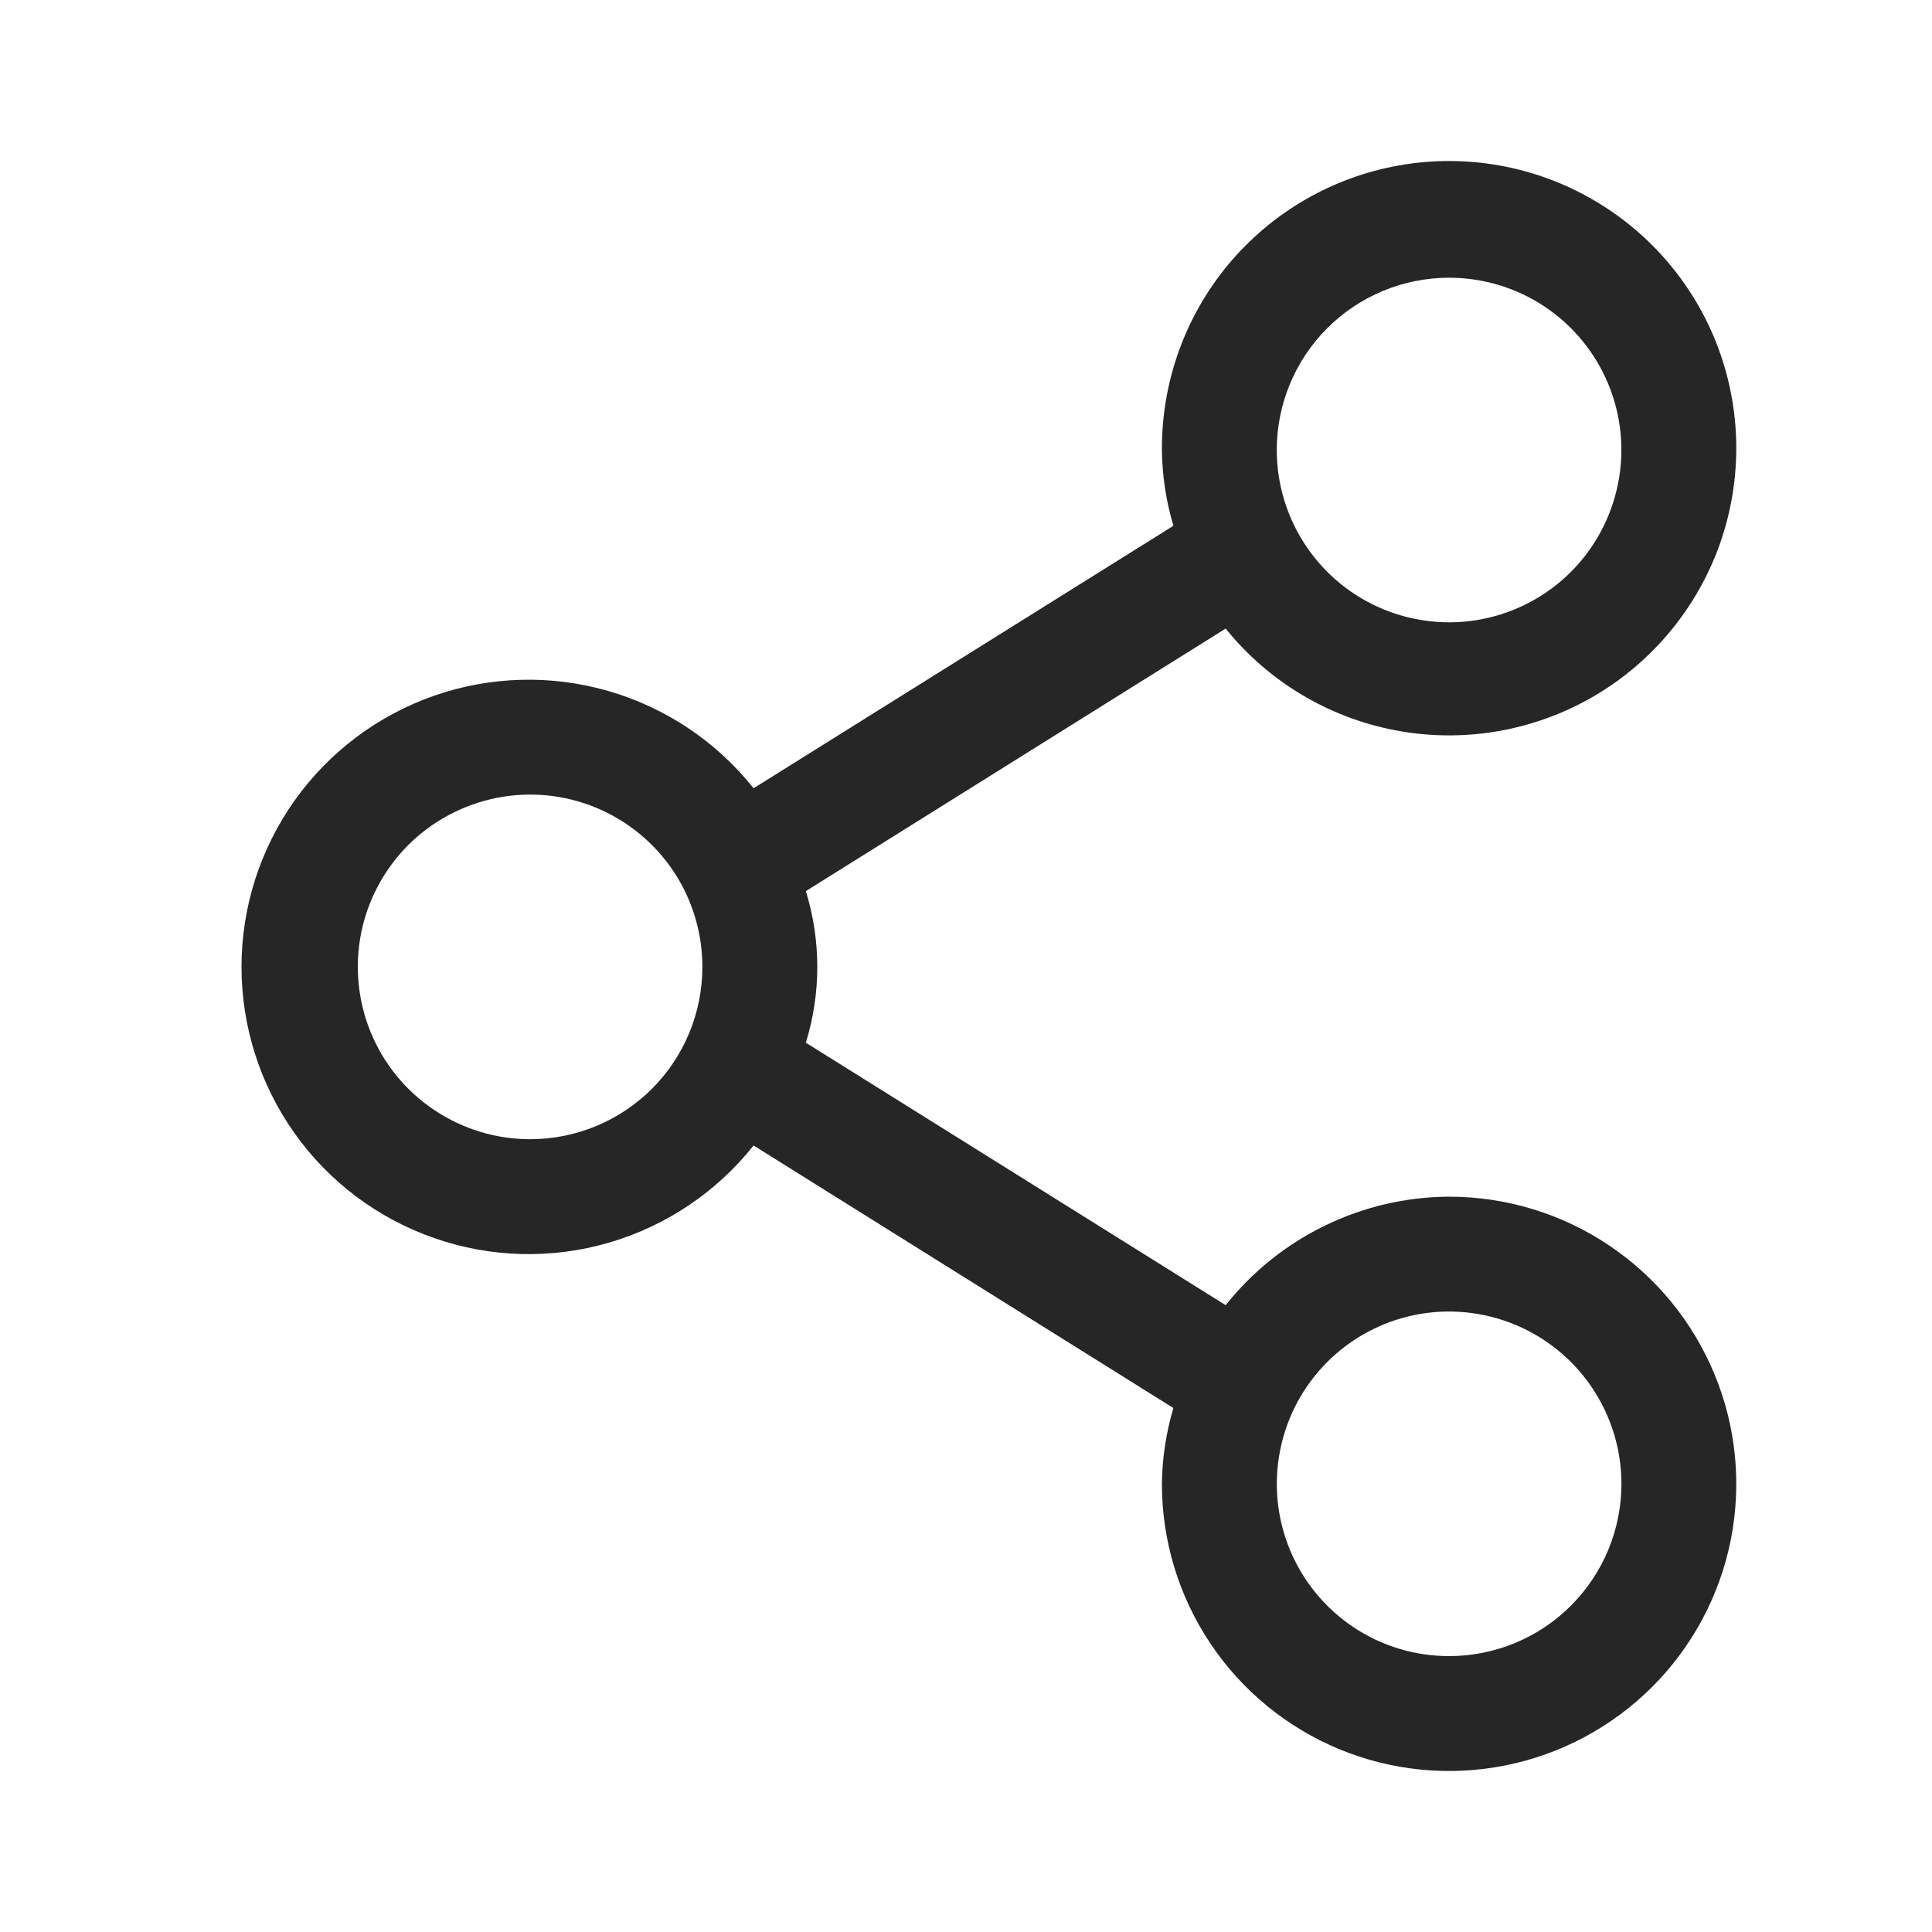 <svg width="20" height="20" viewBox="0 0 20 20" fill="none" xmlns="http://www.w3.org/2000/svg">
<path d="M15.001 12.388C14.556 12.39 14.117 12.492 13.717 12.687C13.316 12.881 12.965 13.163 12.688 13.511L8.342 10.794C8.5 10.283 8.5 9.736 8.342 9.225L12.688 6.507C13.129 7.054 13.749 7.426 14.439 7.559C15.128 7.692 15.842 7.576 16.455 7.233C17.067 6.889 17.538 6.34 17.785 5.683C18.031 5.025 18.037 4.302 17.801 3.64C17.565 2.979 17.102 2.423 16.495 2.07C15.888 1.717 15.176 1.59 14.485 1.712C13.793 1.834 13.167 2.197 12.717 2.736C12.268 3.275 12.024 3.956 12.028 4.658C12.031 4.924 12.071 5.188 12.147 5.443L7.801 8.16C7.417 7.677 6.892 7.326 6.3 7.154C5.707 6.982 5.076 6.999 4.494 7.202C3.911 7.406 3.406 7.785 3.049 8.288C2.692 8.791 2.5 9.393 2.5 10.009C2.5 10.626 2.692 11.228 3.049 11.731C3.406 12.234 3.911 12.613 4.494 12.816C5.076 13.02 5.707 13.037 6.3 12.865C6.892 12.693 7.417 12.342 7.801 11.858L12.147 14.576C12.071 14.831 12.031 15.095 12.028 15.361C12.028 15.948 12.202 16.523 12.529 17.012C12.856 17.501 13.32 17.882 13.863 18.107C14.406 18.332 15.004 18.391 15.581 18.276C16.157 18.162 16.687 17.878 17.103 17.463C17.519 17.047 17.802 16.517 17.917 15.941C18.031 15.364 17.973 14.766 17.747 14.223C17.522 13.68 17.141 13.215 16.652 12.889C16.164 12.562 15.589 12.388 15.001 12.388ZM15.001 2.875C15.354 2.875 15.698 2.979 15.992 3.175C16.285 3.371 16.514 3.65 16.649 3.976C16.784 4.302 16.819 4.66 16.75 5.006C16.681 5.352 16.512 5.67 16.262 5.92C16.013 6.169 15.695 6.339 15.349 6.408C15.003 6.477 14.644 6.441 14.318 6.306C13.992 6.171 13.714 5.943 13.518 5.649C13.322 5.356 13.217 5.011 13.217 4.658C13.217 4.185 13.405 3.732 13.74 3.397C14.074 3.063 14.528 2.875 15.001 2.875ZM5.488 11.793C5.135 11.793 4.79 11.688 4.497 11.492C4.203 11.296 3.975 11.018 3.84 10.692C3.705 10.366 3.67 10.008 3.738 9.661C3.807 9.315 3.977 8.998 4.226 8.748C4.476 8.499 4.794 8.329 5.14 8.26C5.486 8.191 5.844 8.226 6.17 8.361C6.496 8.496 6.775 8.725 6.971 9.018C7.167 9.312 7.271 9.657 7.271 10.009C7.271 10.482 7.084 10.936 6.749 11.271C6.415 11.605 5.961 11.793 5.488 11.793ZM15.001 17.144C14.648 17.144 14.303 17.04 14.01 16.844C13.717 16.648 13.488 16.369 13.353 16.043C13.218 15.717 13.183 15.359 13.252 15.013C13.32 14.667 13.49 14.349 13.74 14.099C13.989 13.85 14.307 13.68 14.653 13.611C14.999 13.542 15.358 13.578 15.684 13.713C16.009 13.848 16.288 14.076 16.484 14.37C16.68 14.663 16.785 15.008 16.785 15.361C16.785 15.834 16.597 16.287 16.262 16.622C15.928 16.956 15.474 17.144 15.001 17.144Z" fill="#262626"/>
</svg>
